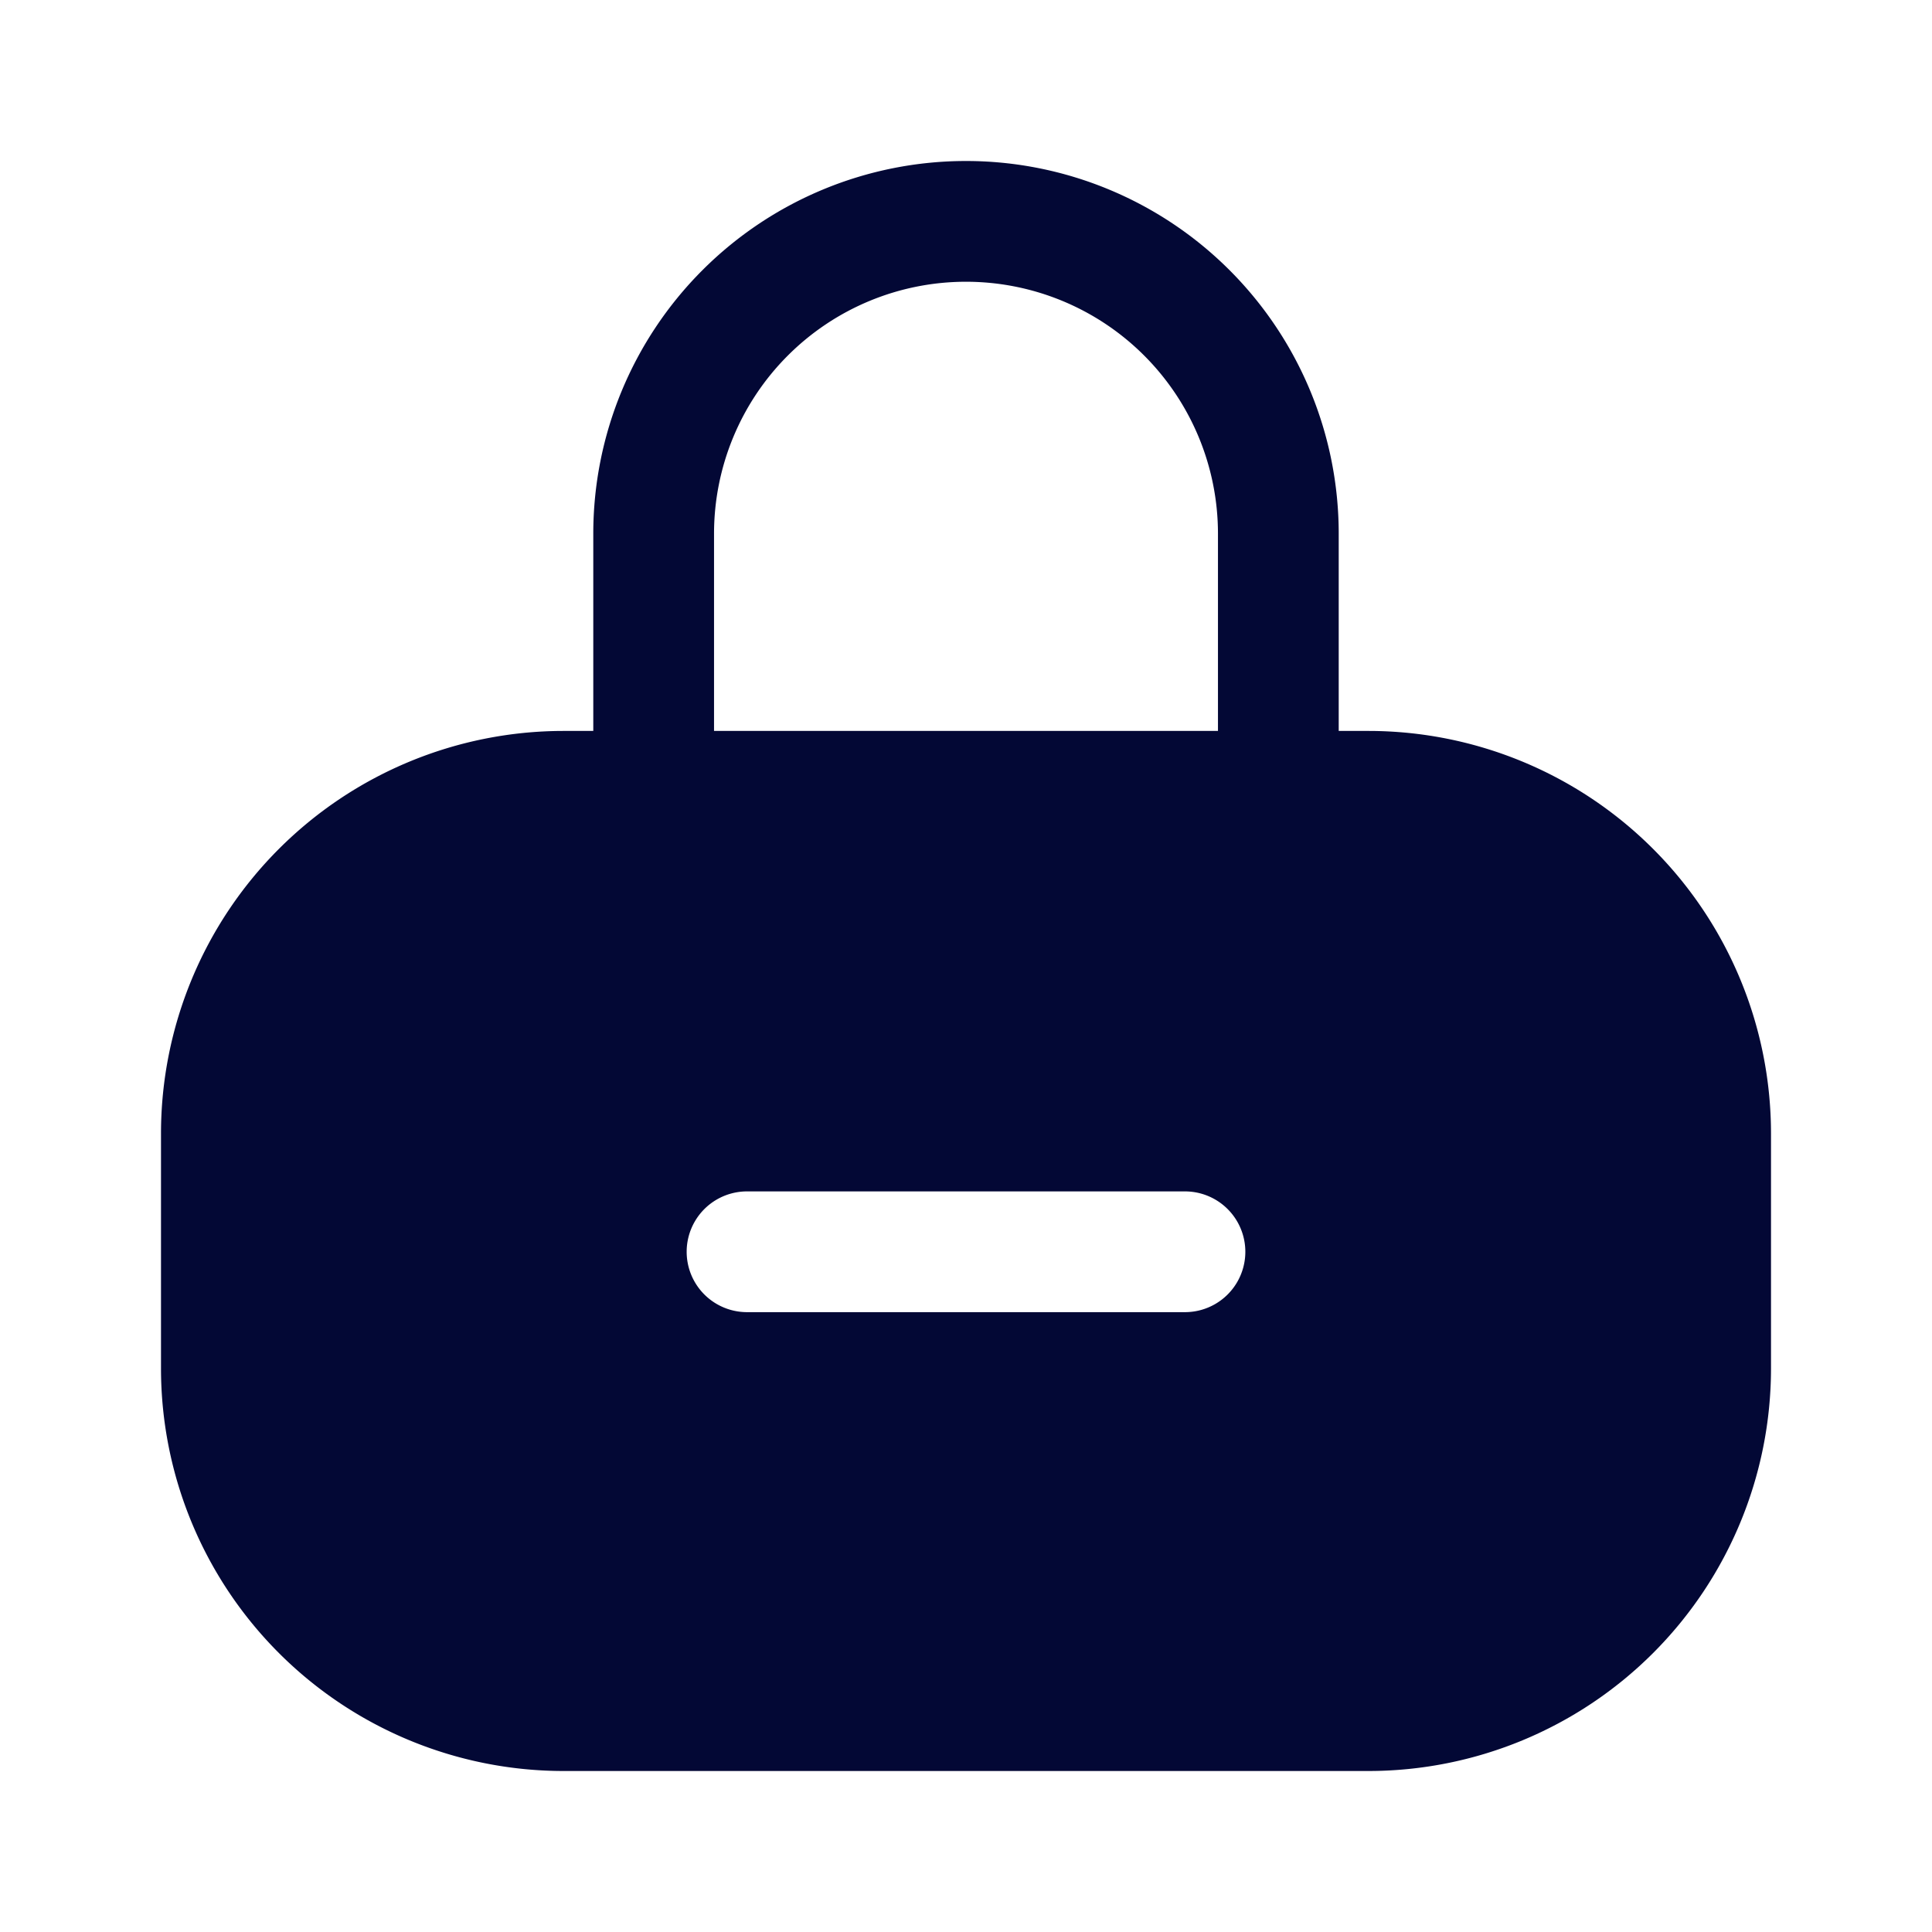 <svg data-name="Layer 1" xmlns="http://www.w3.org/2000/svg" viewBox="0 0 24 24" focusable="false">
  <path fill="none" d="M0 0h24v24H0z"/>
  <path d="M17 9.08h-.37V6.63a4.63 4.63 0 10-9.26 0v2.45H7a5.002 5.002 0 00-5 5V17a5.002 5.002 0 005 5h10a5.002 5.002 0 005-5v-2.92a5.002 5.002 0 00-5-5zM8.87 6.63a3.13 3.13 0 116.26 0v2.45H8.87zm5.85 9.67H9.28a.75.75 0 010-1.5h5.44a.75.75 0 010 1.5z" fill="#030835"/>
</svg>
